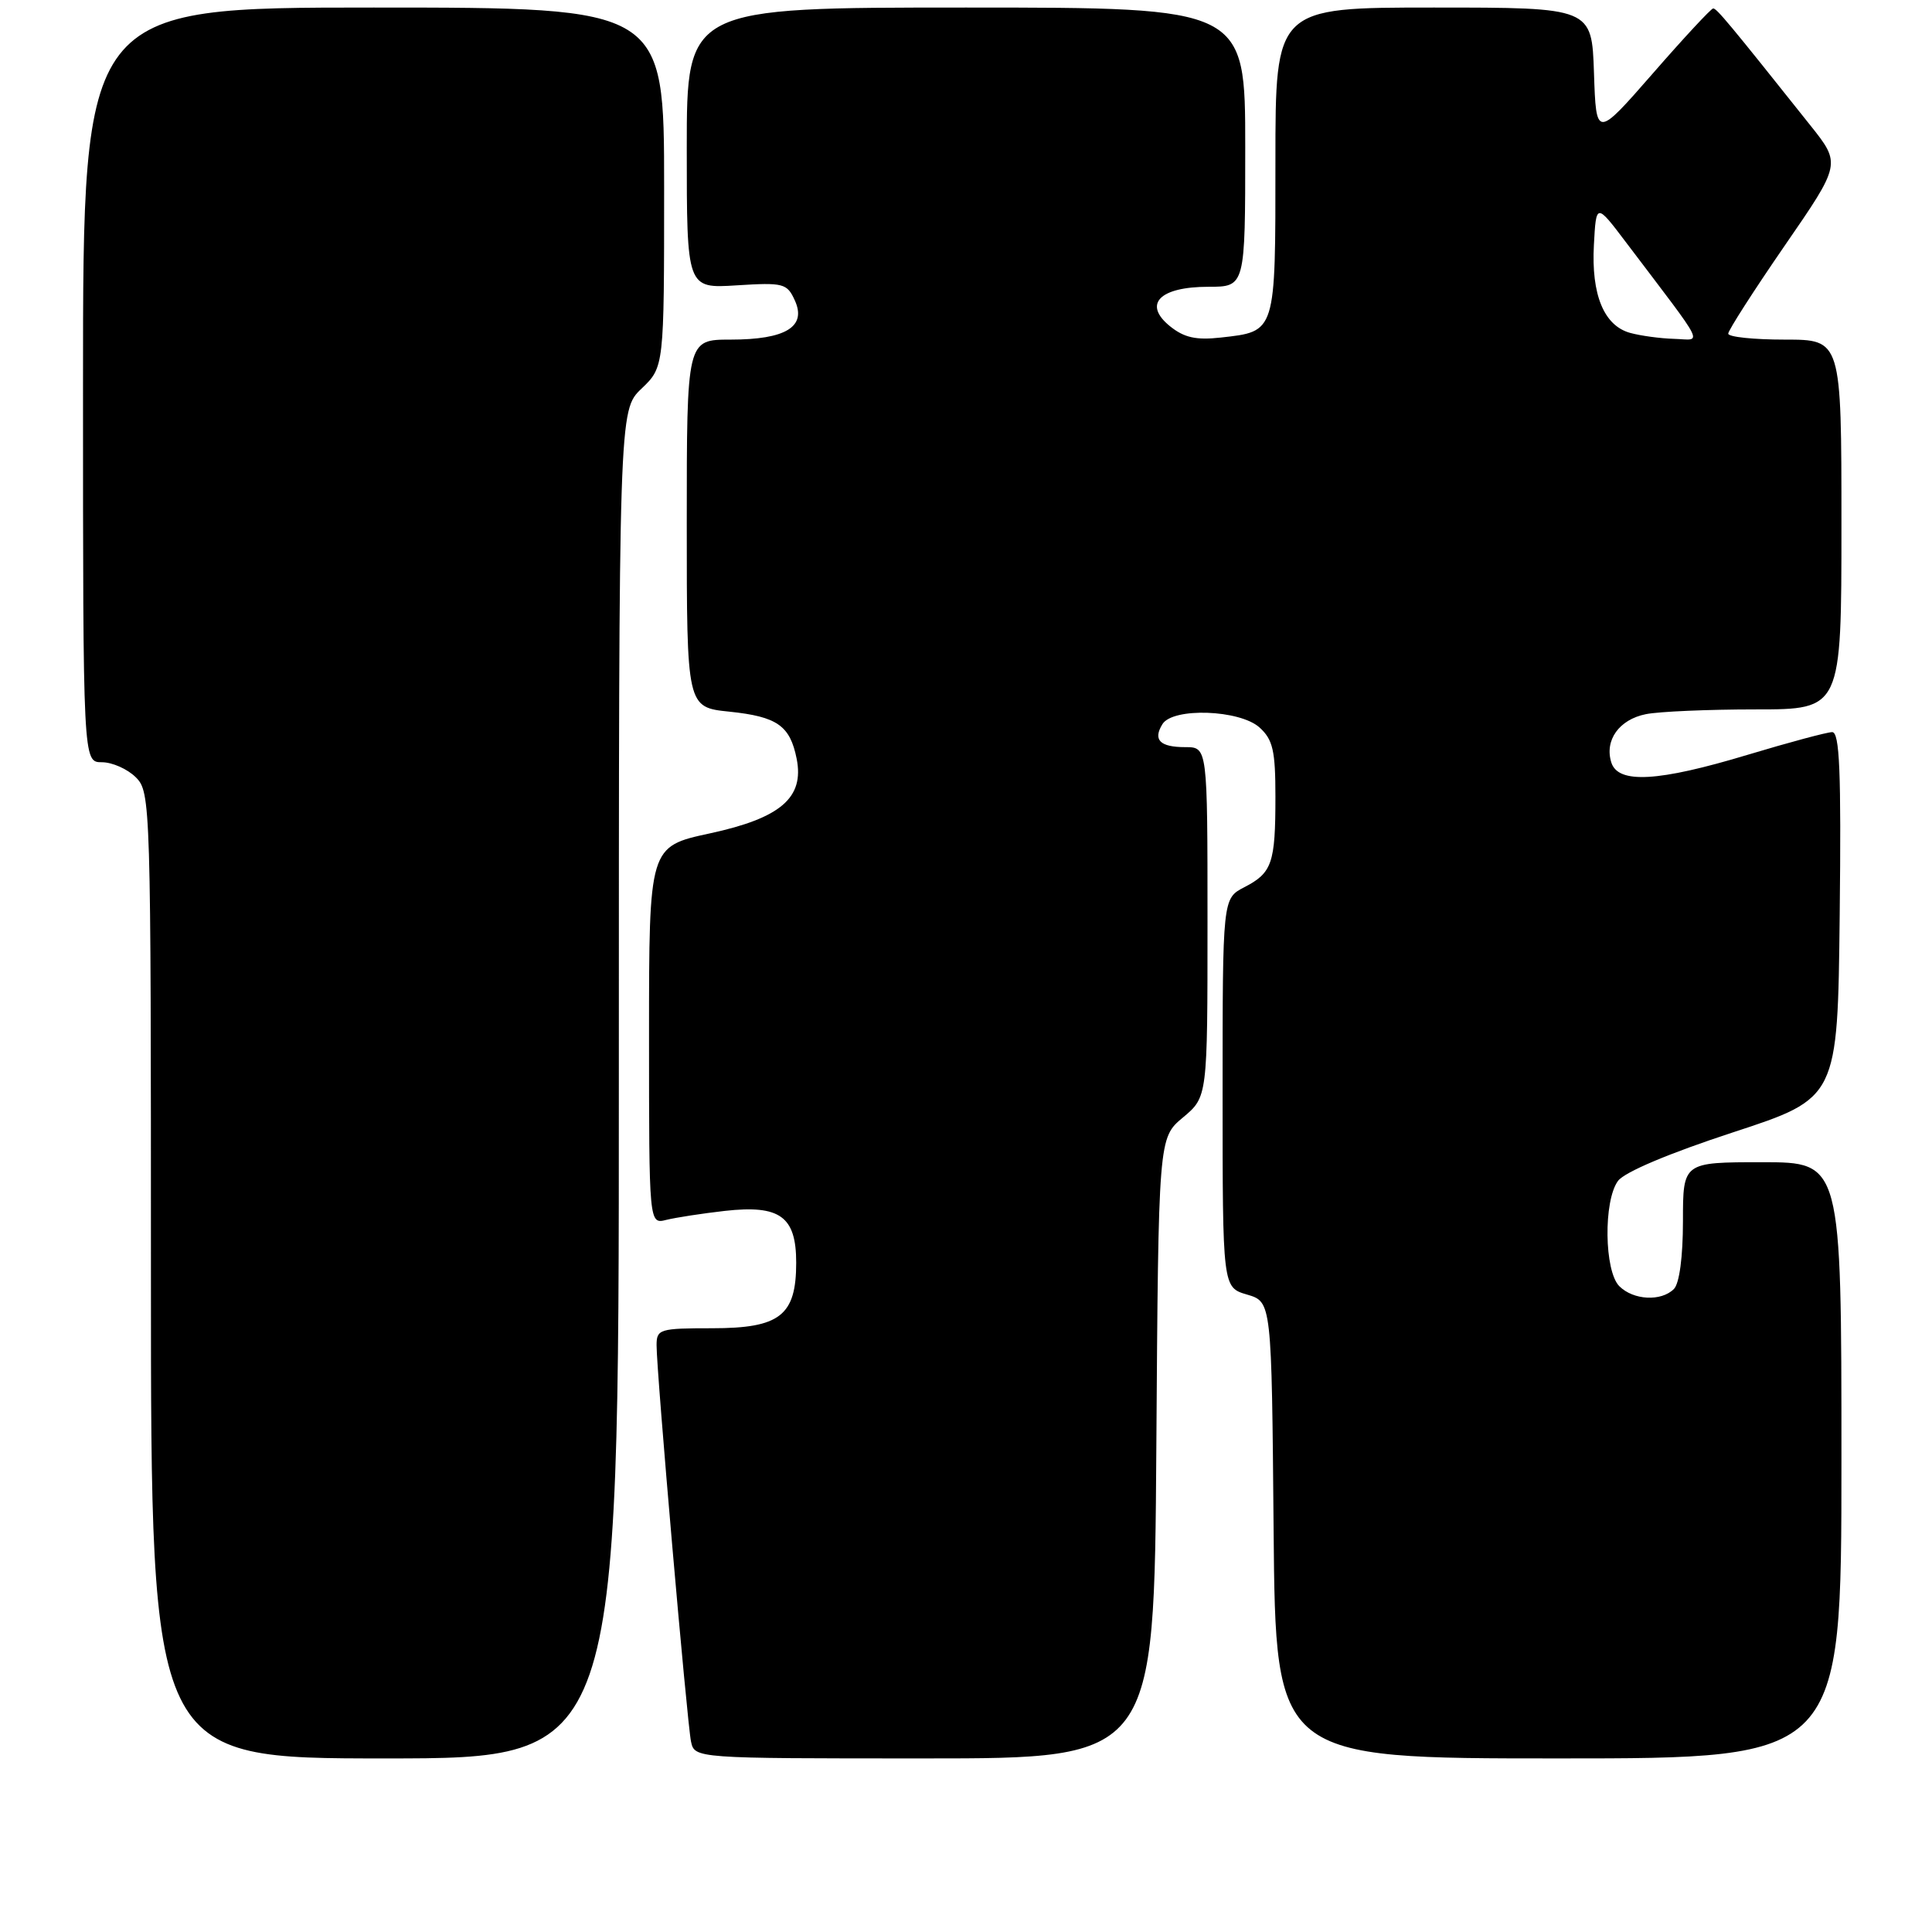<?xml version="1.0" encoding="UTF-8" standalone="no"?>
<!DOCTYPE svg PUBLIC "-//W3C//DTD SVG 1.1//EN" "http://www.w3.org/Graphics/SVG/1.1/DTD/svg11.dtd" >
<svg xmlns="http://www.w3.org/2000/svg" xmlns:xlink="http://www.w3.org/1999/xlink" version="1.1" viewBox="0 0 256 256">
 <g >
 <path fill="currentColor"
d=" M 82.00 143.69 C 82.00 54.37 82.00 54.37 85.00 51.50 C 88.00 48.63 88.00 48.63 88.00 24.81 C 88.00 1.00 88.00 1.00 49.50 1.00 C 11.00 1.00 11.00 1.00 11.00 51.00 C 11.00 101.00 11.00 101.00 13.50 101.00 C 14.87 101.00 16.90 101.90 18.00 103.00 C 19.96 104.96 20.00 106.33 20.00 169.00 C 20.00 233.00 20.00 233.00 51.00 233.00 C 82.00 233.00 82.00 233.00 82.00 143.69 Z  M 153.22 191.89 C 153.50 150.78 153.50 150.78 156.75 148.07 C 160.00 145.35 160.00 145.35 160.00 122.18 C 160.00 99.00 160.00 99.00 157.06 99.00 C 153.69 99.00 152.74 98.04 154.03 95.95 C 155.41 93.72 164.27 94.03 166.90 96.40 C 168.67 98.01 169.00 99.46 169.00 105.57 C 169.00 114.39 168.56 115.66 164.88 117.56 C 162.00 119.05 162.00 119.05 162.00 144.82 C 162.00 170.59 162.00 170.59 165.25 171.54 C 168.50 172.50 168.50 172.50 168.76 202.75 C 169.03 233.00 169.03 233.00 206.51 233.00 C 244.00 233.00 244.00 233.00 244.00 193.50 C 244.00 154.00 244.00 154.00 233.50 154.00 C 223.00 154.00 223.00 154.00 223.00 161.80 C 223.00 166.53 222.53 170.07 221.80 170.80 C 220.12 172.48 216.44 172.29 214.57 170.43 C 212.57 168.43 212.45 159.13 214.39 156.48 C 215.25 155.31 221.15 152.82 229.64 150.04 C 243.50 145.50 243.50 145.50 243.77 121.25 C 243.98 102.19 243.76 97.00 242.77 97.01 C 242.07 97.02 237.04 98.37 231.59 100.01 C 219.72 103.59 214.42 103.89 213.51 101.04 C 212.58 98.09 214.54 95.34 218.09 94.63 C 219.83 94.28 226.37 94.00 232.63 94.00 C 244.00 94.00 244.00 94.00 244.00 69.50 C 244.00 45.00 244.00 45.00 236.50 45.00 C 232.38 45.00 229.00 44.65 229.00 44.21 C 229.00 43.78 232.36 38.54 236.47 32.57 C 243.95 21.72 243.95 21.72 239.88 16.61 C 229.05 3.00 227.46 1.10 227.00 1.12 C 226.72 1.14 223.12 5.01 219.00 9.74 C 211.50 18.32 211.50 18.32 211.21 9.66 C 210.92 1.00 210.92 1.00 189.96 1.00 C 169.00 1.00 169.00 1.00 169.00 21.38 C 169.00 44.25 169.11 43.90 161.74 44.73 C 158.48 45.09 156.90 44.74 155.02 43.22 C 151.41 40.29 153.65 38.00 160.12 38.00 C 165.00 38.00 165.00 38.00 165.00 19.50 C 165.00 1.00 165.00 1.00 128.00 1.00 C 91.00 1.00 91.00 1.00 91.00 19.62 C 91.00 38.23 91.00 38.23 97.61 37.81 C 103.82 37.42 104.29 37.54 105.32 39.81 C 106.91 43.29 104.11 45.00 96.81 45.00 C 91.00 45.00 91.00 45.00 91.00 69.36 C 91.00 93.72 91.00 93.72 96.66 94.30 C 102.98 94.96 104.68 96.14 105.56 100.53 C 106.59 105.70 103.45 108.40 94.05 110.43 C 86.00 112.17 86.00 112.17 86.00 137.19 C 86.00 162.22 86.00 162.22 88.29 161.64 C 89.55 161.33 93.04 160.79 96.04 160.45 C 103.35 159.63 105.50 161.18 105.50 167.31 C 105.50 174.33 103.35 176.00 94.35 176.00 C 87.40 176.00 87.00 176.12 87.00 178.25 C 86.99 181.78 91.04 228.24 91.56 230.75 C 92.04 233.00 92.04 233.00 122.49 233.00 C 152.94 233.00 152.94 233.00 153.22 191.89 Z  M 216.00 44.11 C 212.53 43.15 210.84 39.05 211.20 32.45 C 211.50 26.88 211.50 26.88 215.50 32.17 C 226.30 46.44 225.59 45.01 221.84 44.90 C 220.00 44.85 217.38 44.49 216.00 44.11 Z "/>
</g>
</svg>